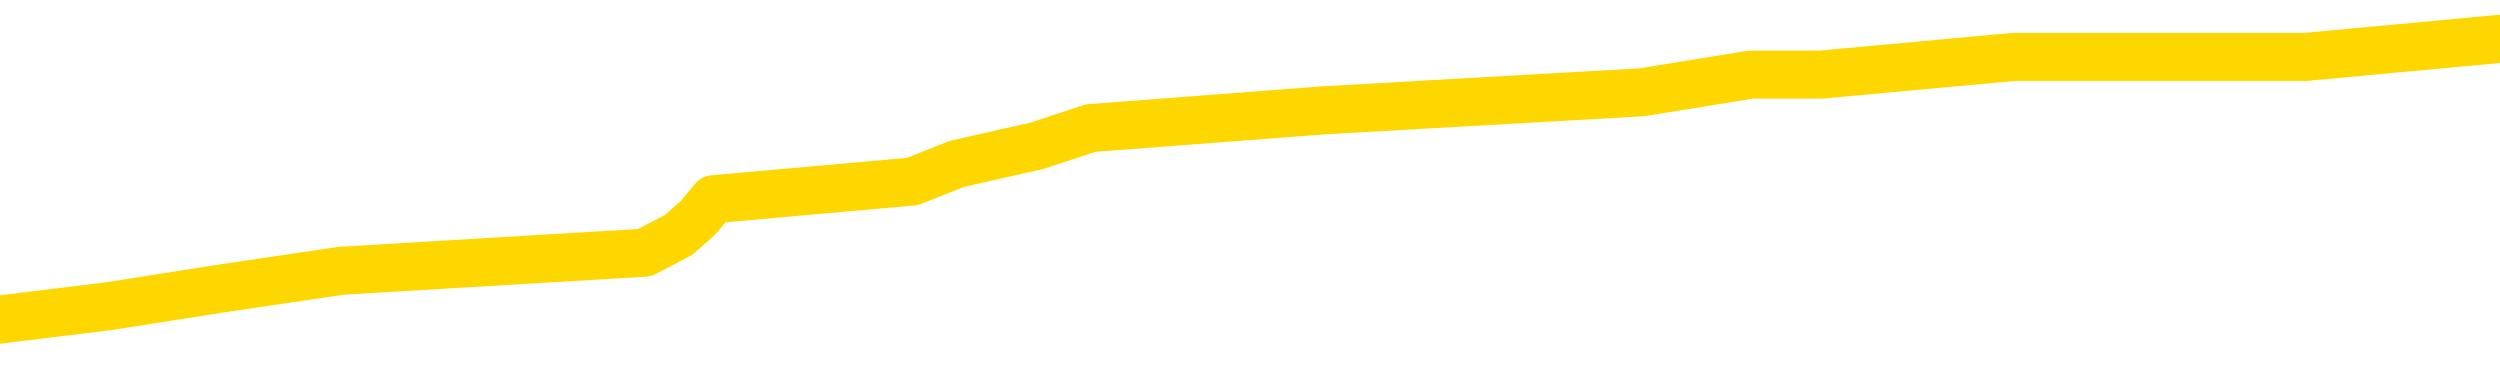 <svg xmlns="http://www.w3.org/2000/svg" version="1.1" viewBox="0 0 6500 1000">
	<path fill="none" stroke="gold" stroke-width="125" stroke-linecap="round" stroke-linejoin="round" d="M0 113534  L-855489 113534 L-855305 113487 L-854815 113395 L-854521 113348 L-854210 113256 L-853975 113209 L-853922 113117 L-853863 113024 L-853709 112978 L-853669 112885 L-853536 112839 L-853244 112792 L-852703 112792 L-852093 112746 L-852045 112746 L-851405 112700 L-851372 112700 L-850846 112700 L-850713 112654 L-850323 112561 L-849995 112468 L-849878 112376 L-849667 112283 L-848950 112283 L-848380 112237 L-848273 112237 L-848098 112190 L-847877 112098 L-847475 112051 L-847449 111959 L-846522 111866 L-846434 111773 L-846352 111681 L-846282 111588 L-845984 111542 L-845832 111449 L-843942 111496 L-843841 111496 L-843579 111496 L-843285 111542 L-843144 111449 L-842895 111449 L-842860 111403 L-842701 111357 L-842238 111264 L-841985 111218 L-841772 111125 L-841521 111079 L-841172 111032 L-840245 110940 L-840151 110847 L-839740 110801 L-838570 110708 L-837381 110662 L-837288 110569 L-837261 110477 L-836995 110384 L-836696 110291 L-836567 110199 L-836530 110106 L-835715 110106 L-835331 110152 L-834271 110199 L-834209 110199 L-833944 111125 L-833473 112005 L-833281 112885 L-833017 113765 L-832680 113719 L-832544 113672 L-832089 113626 L-831346 113580 L-831328 113534 L-831163 113441 L-831095 113441 L-830579 113395 L-829550 113395 L-829354 113348 L-828865 113302 L-828503 113256 L-828095 113256 L-827709 113302 L-826005 113302 L-825907 113302 L-825836 113302 L-825774 113302 L-825590 113256 L-825253 113256 L-824613 113209 L-824536 113163 L-824475 113163 L-824288 113117 L-824209 113117 L-824031 113070 L-824012 113024 L-823782 113024 L-823394 112978 L-822506 112978 L-822466 112931 L-822378 112885 L-822351 112792 L-821343 112746 L-821193 112654 L-821169 112607 L-821036 112561 L-820996 112515 L-819738 112468 L-819680 112468 L-819140 112422 L-819088 112422 L-819041 112422 L-818646 112376 L-818506 112329 L-818306 112283 L-818160 112283 L-817995 112283 L-817719 112329 L-817360 112329 L-816807 112283 L-816162 112237 L-815904 112144 L-815750 112098 L-815349 112051 L-815309 112005 L-815188 111959 L-815126 112005 L-815112 112005 L-815019 112005 L-814726 111959 L-814574 111773 L-814244 111681 L-814166 111588 L-814090 111542 L-813863 111403 L-813797 111310 L-813569 111218 L-813517 111125 L-813352 111079 L-812346 111032 L-812163 110986 L-811612 110940 L-811219 110847 L-810822 110801 L-809971 110708 L-809893 110662 L-809314 110616 L-808873 110616 L-808632 110569 L-808474 110569 L-808074 110477 L-808053 110477 L-807608 110430 L-807203 110384 L-807067 110291 L-806892 110199 L-806755 110106 L-806505 110013 L-805505 109967 L-805423 109921 L-805288 109874 L-805249 109828 L-804359 109782 L-804144 109735 L-803700 109689 L-803583 109643 L-803526 109597 L-802850 109597 L-802749 109550 L-802721 109550 L-801379 109504 L-800973 109458 L-800934 109411 L-800005 109365 L-799907 109319 L-799774 109272 L-799370 109226 L-799344 109180 L-799251 109133 L-799035 109087 L-798623 108994 L-797470 108902 L-797178 108809 L-797150 108716 L-796541 108670 L-796291 108578 L-796272 108531 L-795342 108485 L-795291 108392 L-795168 108346 L-795151 108253 L-794995 108207 L-794820 108114 L-794683 108068 L-794627 108022 L-794519 107975 L-794434 107929 L-794200 107883 L-794125 107836 L-793817 107790 L-793699 107744 L-793529 107698 L-793438 107651 L-793336 107651 L-793312 107605 L-793235 107605 L-793137 107512 L-792770 107466 L-792666 107420 L-792162 107373 L-791710 107327 L-791672 107281 L-791648 107234 L-791607 107188 L-791479 107142 L-791378 107095 L-790936 107049 L-790654 107003 L-790062 106956 L-789931 106910 L-789657 106817 L-789504 106771 L-789351 106725 L-789266 106632 L-789188 106586 L-789002 106540 L-788952 106540 L-788924 106493 L-788845 106447 L-788821 106401 L-788538 106308 L-787934 106215 L-786939 106169 L-786641 106123 L-785907 106076 L-785663 106030 L-785573 105984 L-784995 105937 L-784297 105891 L-783545 105845 L-783226 105798 L-782843 105706 L-782766 105660 L-782132 105613 L-781946 105567 L-781859 105567 L-781729 105567 L-781416 105521 L-781367 105474 L-781225 105428 L-781203 105382 L-780235 105335 L-779690 105289 L-779212 105289 L-779151 105289 L-778827 105289 L-778806 105243 L-778743 105243 L-778533 105196 L-778456 105150 L-778402 105104 L-778379 105057 L-778340 105011 L-778324 104965 L-777567 104918 L-777550 104872 L-776751 104826 L-776599 104779 L-775693 104733 L-775187 104687 L-774958 104594 L-774916 104594 L-774801 104548 L-774625 104502 L-773870 104548 L-773735 104502 L-773571 104455 L-773253 104409 L-773077 104316 L-772055 104224 L-772032 104131 L-771781 104085 L-771568 103992 L-770934 103946 L-770696 103853 L-770663 103761 L-770485 103668 L-770405 103575 L-770315 103529 L-770251 103436 L-769810 103344 L-769787 103297 L-769246 103251 L-768990 103205 L-768495 103158 L-767618 103112 L-767581 103066 L-767529 103019 L-767488 102973 L-767370 102927 L-767094 102880 L-766887 102788 L-766690 102695 L-766667 102603 L-766616 102510 L-766577 102464 L-766499 102417 L-765902 102325 L-765841 102278 L-765738 102232 L-765584 102186 L-764952 102139 L-764271 102093 L-763968 102000 L-763622 101954 L-763424 101908 L-763376 101815 L-763055 101769 L-762428 101723 L-762281 101676 L-762245 101630 L-762187 101584 L-762110 101491 L-761869 101491 L-761781 101445 L-761687 101398 L-761393 101352 L-761259 101306 L-761198 101259 L-761162 101167 L-760889 101167 L-759883 101120 L-759708 101074 L-759657 101074 L-759364 101028 L-759172 100935 L-758839 100889 L-758332 100842 L-757770 100750 L-757755 100657 L-757739 100611 L-757638 100518 L-757524 100426 L-757485 100333 L-757447 100287 L-757381 100287 L-757353 100240 L-757214 100287 L-756921 100287 L-756871 100287 L-756766 100287 L-756502 100240 L-756037 100194 L-755892 100194 L-755838 100101 L-755781 100055 L-755590 100009 L-755224 99962 L-755010 99962 L-754815 99962 L-754757 99962 L-754698 99870 L-754544 99823 L-754275 99777 L-753845 100009 L-753829 100009 L-753752 99962 L-753688 99916 L-753559 99592 L-753535 99546 L-753251 99499 L-753203 99453 L-753149 99407 L-752686 99360 L-752648 99360 L-752607 99314 L-752417 99268 L-751936 99221 L-751449 99175 L-751433 99129 L-751395 99082 L-751138 99036 L-751061 98943 L-750831 98897 L-750815 98805 L-750521 98712 L-750078 98666 L-749631 98619 L-749127 98573 L-748973 98527 L-748686 98480 L-748646 98388 L-748315 98341 L-748093 98295 L-747576 98202 L-747500 98156 L-747253 98063 L-747058 97971 L-746998 97924 L-746222 97878 L-746148 97878 L-745917 97832 L-745901 97832 L-745839 97786 L-745643 97739 L-745179 97739 L-745156 97693 L-745026 97693 L-743725 97693 L-743709 97693 L-743631 97647 L-743538 97647 L-743321 97647 L-743168 97600 L-742990 97647 L-742936 97693 L-742649 97739 L-742609 97739 L-742240 97739 L-741800 97739 L-741617 97739 L-741295 97693 L-741000 97693 L-740554 97600 L-740483 97554 L-740020 97461 L-739582 97415 L-739400 97369 L-737946 97276 L-737814 97230 L-737357 97137 L-737131 97091 L-736745 96998 L-736228 96905 L-735274 96813 L-734480 96720 L-733805 96674 L-733380 96581 L-733069 96535 L-732839 96396 L-732155 96257 L-732142 96118 L-731933 95933 L-731910 95886 L-731736 95794 L-730786 95748 L-730518 95655 L-729703 95609 L-729392 95516 L-729355 95470 L-729297 95377 L-728681 95331 L-728043 95238 L-726417 95192 L-725743 95145 L-725101 95145 L-725023 95145 L-724967 95145 L-724931 95145 L-724903 95099 L-724791 95006 L-724773 94960 L-724750 94914 L-724597 94867 L-724543 94775 L-724465 94729 L-724346 94682 L-724248 94636 L-724131 94590 L-723861 94497 L-723592 94451 L-723574 94358 L-723374 94312 L-723228 94219 L-723001 94173 L-722867 94126 L-722558 94080 L-722498 94034 L-722145 93941 L-721796 93895 L-721695 93849 L-721631 93756 L-721571 93710 L-721187 93617 L-720806 93571 L-720702 93524 L-720441 93478 L-720170 93385 L-720011 93339 L-719978 93293 L-719917 93246 L-719775 93200 L-719591 93154 L-719547 93107 L-719259 93107 L-719243 93061 L-719009 93061 L-718949 93015 L-718910 93015 L-718330 92968 L-718197 92922 L-718173 92737 L-718155 92413 L-718138 92042 L-718121 91672 L-718097 91301 L-718081 91023 L-718060 90699 L-718043 90375 L-718020 90189 L-718003 90004 L-717982 89865 L-717965 89773 L-717916 89634 L-717844 89495 L-717809 89263 L-717785 89078 L-717749 88893 L-717708 88707 L-717671 88615 L-717655 88429 L-717631 88290 L-717594 88198 L-717577 88059 L-717554 87966 L-717536 87874 L-717518 87781 L-717502 87688 L-717473 87549 L-717447 87410 L-717401 87364 L-717385 87271 L-717343 87225 L-717295 87132 L-717224 87040 L-717209 86947 L-717193 86855 L-717131 86808 L-717091 86762 L-717052 86716 L-716886 86669 L-716821 86623 L-716805 86577 L-716761 86484 L-716702 86438 L-716490 86391 L-716456 86345 L-716414 86299 L-716336 86252 L-715799 86206 L-715720 86160 L-715616 86067 L-715528 86021 L-715351 85974 L-715001 85928 L-714845 85882 L-714407 85836 L-714250 85789 L-714120 85743 L-713417 85650 L-713215 85604 L-712255 85511 L-711773 85465 L-711673 85465 L-711581 85419 L-711336 85372 L-711263 85326 L-710820 85233 L-710724 85187 L-710709 85141 L-710693 85094 L-710668 85048 L-710202 85002 L-709985 84955 L-709846 84909 L-709552 84863 L-709463 84817 L-709422 84770 L-709392 84724 L-709220 84678 L-709161 84631 L-709084 84585 L-709004 84539 L-708934 84539 L-708625 84492 L-708540 84446 L-708326 84400 L-708291 84353 L-707607 84307 L-707509 84261 L-707303 84214 L-707257 84168 L-706979 84122 L-706916 84075 L-706899 83983 L-706821 83937 L-706513 83844 L-706489 83798 L-706435 83705 L-706412 83659 L-706290 83612 L-706154 83520 L-705910 83473 L-705784 83473 L-705137 83427 L-705121 83427 L-705097 83427 L-704916 83334 L-704840 83288 L-704748 83242 L-704321 83195 L-703905 83149 L-703512 83056 L-703433 83010 L-703414 82964 L-703051 82918 L-702814 82871 L-702586 82825 L-702273 82779 L-702195 82732 L-702114 82640 L-701936 82547 L-701921 82501 L-701655 82408 L-701575 82362 L-701345 82315 L-701119 82269 L-700803 82269 L-700628 82223 L-700267 82223 L-699875 82176 L-699806 82084 L-699742 82037 L-699602 81945 L-699550 81899 L-699448 81806 L-698947 81760 L-698749 81713 L-698503 81667 L-698317 81621 L-698018 81574 L-697941 81528 L-697775 81435 L-696891 81389 L-696862 81296 L-696739 81204 L-696161 81157 L-696083 81111 L-695369 81111 L-695058 81111 L-694844 81111 L-694828 81111 L-694441 81111 L-693916 81018 L-693470 80972 L-693140 80926 L-692988 80880 L-692662 80880 L-692483 80833 L-692402 80833 L-692195 80741 L-692020 80694 L-691091 80648 L-690202 80602 L-690163 80555 L-689935 80555 L-689556 80509 L-688768 80463 L-688534 80416 L-688458 80370 L-688100 80324 L-687529 80231 L-687262 80185 L-686875 80138 L-686771 80138 L-686601 80138 L-685983 80138 L-685772 80138 L-685464 80138 L-685411 80092 L-685283 80046 L-685230 80000 L-685111 79953 L-684775 79861 L-683815 79814 L-683684 79722 L-683482 79675 L-682851 79629 L-682540 79583 L-682126 79536 L-682098 79490 L-681953 79444 L-681533 79397 L-680200 79397 L-680153 79351 L-680025 79258 L-680008 79212 L-679430 79119 L-679225 79073 L-679195 79027 L-679154 78981 L-679097 78934 L-679059 78888 L-678981 78842 L-678838 78795 L-678384 78749 L-678265 78703 L-677980 78656 L-677607 78610 L-677511 78564 L-677184 78517 L-676830 78471 L-676660 78425 L-676613 78378 L-676504 78332 L-676415 78286 L-676387 78239 L-676310 78147 L-676007 78100 L-675973 78008 L-675902 77962 L-675534 77915 L-675198 77869 L-675117 77869 L-674898 77823 L-674726 77776 L-674698 77730 L-674201 77684 L-673652 77591 L-672771 77545 L-672673 77452 L-672596 77406 L-672322 77359 L-672074 77267 L-672000 77220 L-671939 77128 L-671820 77081 L-671778 77035 L-671668 76989 L-671591 76896 L-670890 76850 L-670645 76804 L-670605 76757 L-670449 76711 L-669849 76711 L-669622 76711 L-669530 76711 L-669055 76711 L-668458 76618 L-667938 76572 L-667917 76526 L-667772 76479 L-667452 76479 L-666910 76479 L-666678 76479 L-666507 76479 L-666021 76433 L-665793 76387 L-665708 76340 L-665362 76294 L-665036 76294 L-664513 76248 L-664186 76201 L-663585 76155 L-663388 76062 L-663336 76016 L-663295 75970 L-663014 75924 L-662329 75831 L-662019 75785 L-661994 75692 L-661803 75646 L-661580 75599 L-661494 75553 L-660831 75460 L-660806 75414 L-660585 75321 L-660255 75275 L-659903 75182 L-659698 75136 L-659465 75044 L-659207 74997 L-659018 74905 L-658971 74858 L-658744 74812 L-658709 74766 L-658553 74719 L-658338 74673 L-658165 74627 L-658074 74580 L-657796 74534 L-657553 74488 L-657237 74441 L-656811 74441 L-656774 74441 L-656290 74441 L-656057 74441 L-655845 74395 L-655619 74349 L-655069 74349 L-654822 74302 L-653988 74302 L-653932 74256 L-653911 74210 L-653753 74163 L-653291 74117 L-653250 74071 L-652910 73978 L-652777 73932 L-652554 73886 L-651982 73839 L-651510 73793 L-651316 73747 L-651123 73700 L-650933 73654 L-650832 73608 L-650463 73561 L-650417 73515 L-650336 73469 L-649042 73422 L-648994 73376 L-648726 73376 L-648580 73376 L-648029 73376 L-647913 73330 L-647831 73283 L-647472 73237 L-647248 73191 L-646967 73144 L-646638 73052 L-646130 73006 L-646017 72959 L-645938 72913 L-645774 72867 L-645480 72867 L-645011 72867 L-644814 72913 L-644764 72913 L-644114 72867 L-643992 72820 L-643538 72820 L-643502 72774 L-643034 72728 L-642923 72681 L-642907 72635 L-642691 72635 L-642510 72589 L-641979 72589 L-640949 72589 L-640749 72542 L-640291 72496 L-639343 72403 L-639244 72357 L-638890 72264 L-638830 72218 L-638815 72172 L-638780 72125 L-638410 72079 L-638290 72033 L-638048 71987 L-637885 71940 L-637697 71894 L-637576 71848 L-636506 71755 L-635648 71709 L-635435 71616 L-635338 71570 L-635164 71477 L-634831 71431 L-634759 71384 L-634701 71338 L-634526 71338 L-634137 71292 L-633902 71245 L-633791 71199 L-633674 71153 L-632693 71106 L-632667 71060 L-632073 70968 L-632040 70968 L-631892 70921 L-631607 70875 L-630696 70875 L-629749 70875 L-629596 70829 L-629494 70829 L-629362 70782 L-629219 70736 L-629193 70690 L-629079 70643 L-628860 70597 L-628179 70551 L-628050 70504 L-627746 70458 L-627506 70365 L-627174 70319 L-626535 70273 L-626193 70180 L-626131 70134 L-625975 70134 L-625054 70134 L-624583 70134 L-624540 70134 L-624527 70088 L-624485 70041 L-624463 69995 L-624437 69949 L-624293 69902 L-623870 69856 L-623535 69856 L-623344 69810 L-622915 69810 L-622727 69763 L-622338 69671 L-621804 69624 L-621431 69578 L-621410 69578 L-621160 69532 L-621042 69485 L-620966 69439 L-620830 69393 L-620791 69346 L-620711 69300 L-620316 69254 L-619820 69207 L-619708 69115 L-619535 69069 L-619227 69022 L-618780 68976 L-618457 68930 L-618314 68837 L-617887 68744 L-617734 68652 L-617679 68559 L-616865 68513 L-616845 68466 L-616473 68420 L-616416 68420 L-615287 68374 L-615220 68374 L-614661 68327 L-614467 68281 L-614330 68235 L-614097 68188 L-613750 68142 L-613715 68050 L-613680 68003 L-613612 67911 L-613263 67864 L-613091 67818 L-612606 67772 L-612589 67725 L-612264 67679 L-612107 67633 L-610966 67540 L-610941 67494 L-610749 67401 L-610556 67355 L-610306 67308 L-610288 67262 L-609268 67216 L-608971 67169 L-608895 67123 L-608759 67031 L-608583 66984 L-608006 66892 L-607791 66845 L-607727 66799 L-607596 66753 L-607560 66660 L-607036 66614 L-606898 84863 L-606884 84863 L-606861 84863 L-606841 84863 L-606614 66567 L-605838 66567 L-605796 66567 L-605429 66567 L-605350 66521 L-605298 66475 L-604625 66428 L-603883 66382 L-603458 66382 L-603010 66336 L-601949 66289 L-601637 66197 L-601227 66197 L-601155 66150 L-600630 66150 L-600536 66150 L-600518 66150 L-600073 66104 L-599888 66012 L-599108 65919 L-598435 65873 L-598023 65734 L-597791 65641 L-597651 65595 L-597569 65502 L-597549 65456 L-597473 65456 L-597344 65409 L-597028 65456 L-596803 65456 L-596478 65409 L-596416 65409 L-596046 65409 L-596013 65409 L-595804 65409 L-595137 65409 L-595059 65409 L-594902 65317 L-594791 65317 L-594464 65270 L-594310 65224 L-593969 65224 L-593912 65132 L-593573 65039 L-593370 64993 L-593317 64900 L-591940 64854 L-591811 64807 L-591377 64761 L-591057 64715 L-590229 64622 L-590106 64576 L-589375 64483 L-589219 64390 L-589178 64344 L-589125 64298 L-589101 64251 L-588987 64205 L-588691 64159 L-588401 64113 L-588347 64066 L-588226 64020 L-588196 63974 L-588096 63927 L-587652 63927 L-587501 63881 L-586665 63881 L-586123 63835 L-585789 63835 L-585773 63788 L-585697 63742 L-585581 63696 L-585387 63649 L-585122 63603 L-584288 63557 L-584191 63510 L-583670 63464 L-583628 63418 L-583529 63371 L-582701 63371 L-582566 63325 L-582227 63325 L-581673 63279 L-581293 63232 L-581130 63186 L-580820 63140 L-580008 63094 L-579702 63047 L-579433 63047 L-579111 63047 L-578791 63094 L-578515 63094 L-577687 63001 L-577591 62955 L-577499 62816 L-577394 62677 L-577008 62538 L-576528 62445 L-576511 62399 L-576393 62352 L-576025 62260 L-575930 62213 L-575096 62121 L-575019 62075 L-574719 62028 L-574629 61982 L-574221 61889 L-574111 61797 L-573412 61750 L-572939 61704 L-572879 61658 L-572660 61565 L-572386 61519 L-572273 61472 L-571246 61426 L-570859 61380 L-570839 61333 L-570506 61287 L-570262 61241 L-569828 61194 L-569718 61148 L-569601 61102 L-569149 61009 L-568559 60963 L-568222 60917 L-566329 60870 L-566215 60778 L-566004 60731 L-564685 60685 L-564579 50264 L-564513 39981 L-564477 30486 L-564415 30486 L-563915 40815 L-563240 51005 L-563218 60407 L-562948 60314 L-561980 60314 L-561291 60268 L-561129 60222 L-560588 60176 L-560498 60129 L-559479 60083 L-558531 59990 L-558165 60037 L-558063 60083 L-557474 60083 L-557415 60083 L-557315 60037 L-556874 59944 L-556767 59898 L-556325 59851 L-555325 59712 L-555069 59573 L-554966 59434 L-554836 59342 L-554469 59249 L-553888 59157 L-553857 59110 L-553542 59064 L-551559 59018 L-551443 58971 L-551376 58971 L-551017 58925 L-549398 58879 L-549221 58879 L-549076 58879 L-548254 58925 L-548201 58971 L-548147 58971 L-547712 58971 L-546732 59018 L-546658 59018 L-545573 58971 L-545360 58971 L-544644 58879 L-544256 58832 L-544037 58740 L-543718 58647 L-543224 58554 L-543096 58508 L-542867 58415 L-542635 58323 L-542576 58276 L-542286 58230 L-542014 58138 L-540984 58091 L-539319 58045 L-538900 57999 L-538763 57952 L-538606 57952 L-538301 57906 L-538073 57813 L-537915 57767 L-537755 57674 L-537586 57582 L-537539 57535 L-537486 57489 L-537464 57489 L-537078 57443 L-536828 57443 L-536558 57443 L-536397 57443 L-536307 57443 L-534648 57443 L-534483 57489 L-534103 57443 L-533643 57443 L-533034 57350 L-531941 57304 L-531509 57257 L-531478 57211 L-531416 57165 L-531398 57119 L-529694 57072 L-529652 57026 L-529186 56980 L-528999 56933 L-528967 56841 L-528372 56794 L-528322 56748 L-527999 56702 L-527949 56655 L-527738 56609 L-527720 56563 L-527454 56470 L-527401 56424 L-526932 56377 L-526422 56285 L-526343 56285 L-526049 56238 L-526032 56192 L-525994 56146 L-525923 56100 L-525766 56053 L-524819 56053 L-524763 56053 L-524242 56053 L-524050 56007 L-523949 56007 L-523723 55961 L-523213 55961 L-522825 57211 L-522756 57211 L-522407 57165 L-522050 57119 L-520921 55775 L-520870 55683 L-520644 55636 L-520610 55590 L-520485 55497 L-520386 55497 L-520122 55497 L-519381 55544 L-518803 55544 L-518509 55544 L-517803 55544 L-517625 55497 L-517602 55497 L-516966 55451 L-516654 55405 L-516258 55405 L-516228 55358 L-516207 55312 L-516054 55266 L-515368 55266 L-515352 55266 L-515012 55266 L-514739 55220 L-514702 55173 L-514646 55081 L-514624 55034 L-514552 54988 L-514220 54942 L-514114 54895 L-514085 54803 L-513887 54756 L-513734 54710 L-512866 54664 L-512304 54571 L-512288 54571 L-512186 54525 L-512084 54571 L-511938 54571 L-511859 54571 L-511822 54525 L-511766 54478 L-511693 54432 L-511548 54386 L-511066 54386 L-510662 54339 L-509795 54386 L-509775 54386 L-509518 54386 L-509441 54386 L-509412 54339 L-509402 54247 L-509384 54201 L-509091 54154 L-509052 54108 L-508980 54062 L-508906 54015 L-508701 53969 L-508542 53830 L-508240 53691 L-508163 53506 L-508146 53367 L-507929 53274 L-507698 53274 L-507588 53320 L-507218 53367 L-507060 53367 L-506829 53367 L-506660 53367 L-506515 53320 L-506383 53274 L-505107 53182 L-504704 53089 L-504643 53043 L-504526 52950 L-504101 52904 L-504086 52811 L-504024 52765 L-503750 52672 L-503638 52626 L-503356 52533 L-503078 52487 L-502653 52394 L-502631 52348 L-502553 52301 L-502427 52255 L-501841 52209 L-501449 52163 L-501114 52116 L-500525 52070 L-500423 52070 L-500252 52024 L-500116 52024 L-499288 51977 L-498103 51931 L-498067 51885 L-498011 51885 L-497791 51838 L-497586 51838 L-497431 51838 L-497174 51792 L-497098 51746 L-496555 51699 L-496519 51653 L-496270 51607 L-495883 51560 L-495057 51514 L-494699 51468 L-494388 51468 L-494130 51421 L-493907 51375 L-493500 51329 L-493384 51283 L-493200 51236 L-493147 51236 L-492959 51190 L-492788 51144 L-492759 51097 L-492479 51051 L-492168 51005 L-492030 50958 L-491721 50912 L-491527 50912 L-491511 50866 L-490792 50866 L-490658 50773 L-490361 50727 L-490270 50680 L-489670 50680 L-489631 50634 L-489553 50588 L-488932 50541 L-488781 50449 L-488740 50402 L-488430 50356 L-488238 50310 L-488045 50217 L-487989 50125 L-487681 50078 L-487628 50032 L-487574 50078 L-487548 50078 L-487423 50078 L-486613 50032 L-486536 49986 L-485996 49939 L-485727 49893 L-485067 49847 L-484160 49800 L-483918 49754 L-483386 49708 L-483169 49661 L-482061 49708 L-482011 49708 L-481236 49708 L-480688 49661 L-480577 49615 L-480424 49522 L-480369 49476 L-480203 49430 L-479826 49383 L-479379 49337 L-479324 49291 L-479169 49245 L-478489 49198 L-478269 49152 L-477751 49106 L-476903 49013 L-476886 48967 L-475096 48920 L-474541 48874 L-474424 48828 L-473418 48781 L-473382 48735 L-473149 48735 L-473056 48735 L-473016 48735 L-472684 48689 L-472332 48642 L-472067 48550 L-471781 48503 L-471470 48411 L-471216 48318 L-471122 48272 L-470632 48226 L-470425 48179 L-469859 48133 L-469745 48179 L-469393 48133 L-469342 48133 L-469302 48133 L-468698 48040 L-467965 47948 L-467383 47855 L-467148 47762 L-466608 47623 L-466455 47531 L-465953 47484 L-465744 47392 L-465721 47392 L-465662 47345 L-464699 47345 L-464522 47299 L-464080 47253 L-464055 47160 L-463900 47114 L-463819 47114 L-463668 47160 L-463022 47160 L-462972 47114 L-461852 47068 L-460868 47021 L-460806 46975 L-460086 46929 L-459221 46882 L-458842 46836 L-458623 46836 L-457864 46790 L-457812 46743 L-457502 46651 L-456651 46651 L-456458 46604 L-456281 46558 L-456057 46558 L-455930 46512 L-455738 46512 L-455506 46465 L-455336 46512 L-455050 46465 L-454770 46465 L-454687 46419 L-454516 46373 L-454500 46280 L-454346 46234 L-454307 46188 L-453531 46141 L-453455 46141 L-453223 46049 L-452796 46002 L-452450 45956 L-451867 45910 L-451598 45910 L-451339 45910 L-451210 45817 L-451194 45771 L-451080 45724 L-451056 45678 L-450822 45632 L-450786 45585 L-449470 45585 L-449414 45539 L-448735 45446 L-448163 45446 L-448037 45446 L-447884 45446 L-447807 45446 L-447495 45354 L-447222 45308 L-447133 45215 L-447031 45215 L-446103 45169 L-446027 45169 L-445663 45169 L-445639 45122 L-445602 45076 L-444827 44983 L-444735 44937 L-444595 44891 L-444193 44844 L-443931 44844 L-443688 44891 L-443474 44844 L-443393 44844 L-443317 44844 L-443241 44844 L-443054 44891 L-442987 44891 L-442738 44891 L-442683 44844 L-442545 44798 L-442465 44705 L-442352 44659 L-442129 44613 L-441965 44566 L-441924 44520 L-441754 44474 L-441383 44427 L-441369 44381 L-441253 44335 L-440531 44289 L-440495 44242 L-440362 44242 L-440015 44196 L-439603 44196 L-439567 44196 L-439489 44150 L-439450 44103 L-439086 44057 L-438882 44011 L-438867 43964 L-438521 43918 L-438173 43918 L-437847 43918 L-437745 43872 L-437593 43872 L-437398 43825 L-437167 43825 L-437074 43825 L-436918 43825 L-436841 43825 L-436801 43779 L-436687 43733 L-436664 43686 L-436413 43686 L-436274 43594 L-435696 43455 L-434868 43362 L-434380 43270 L-434259 43223 L-434220 43177 L-434208 43131 L-434056 43038 L-433955 42945 L-433722 42899 L-433331 42806 L-433027 42760 L-433011 42714 L-432841 42667 L-432602 42575 L-432006 42575 L-431402 42528 L-431362 42528 L-431322 42528 L-431169 42482 L-431116 42436 L-431053 42389 L-430985 42343 L-430930 42251 L-430905 42204 L-430858 42158 L-430764 42065 L-430627 42019 L-430473 41973 L-430341 41926 L-430300 41926 L-430265 41880 L-430203 41834 L-429930 41741 L-429615 41695 L-429574 41602 L-429489 41556 L-429312 41509 L-429074 41463 L-428717 41417 L-428687 41371 L-428118 41324 L-427995 41278 L-427759 41232 L-427736 41232 L-427455 41185 L-427169 41185 L-426914 41185 L-426342 41139 L-426045 41093 L-425969 41046 L-425270 41000 L-425192 40954 L-425157 40907 L-425131 40861 L-425079 40768 L-424886 40722 L-424745 40629 L-424710 40583 L-424669 40537 L-424074 40490 L-423841 40444 L-423558 40768 L-423503 41046 L-423430 41371 L-423352 41648 L-423115 41556 L-422871 41509 L-422736 41463 L-422629 41417 L-422550 41371 L-422163 41278 L-422036 41232 L-421883 41185 L-421845 41139 L-421700 41093 L-421478 41046 L-421304 41000 L-421235 40954 L-420414 40861 L-420397 40861 L-420103 40815 L-419315 40768 L-419005 40768 L-418859 40722 L-418631 40676 L-418430 40583 L-417493 40537 L-417456 40490 L-417434 40444 L-417393 40352 L-417124 40305 L-416528 40259 L-416464 40213 L-416429 40166 L-416412 40120 L-415717 40120 L-415515 40120 L-415483 40120 L-415150 40120 L-415042 40074 L-414418 39981 L-413913 39935 L-413876 39842 L-413434 39842 L-413338 39796 L-413179 39796 L-412866 39796 L-412854 39796 L-412413 39842 L-411931 39888 L-411802 39888 L-411482 39888 L-411414 39842 L-411110 39842 L-410934 39796 L-410740 39749 L-410497 39657 L-410300 39564 L-410274 39471 L-409696 39425 L-409626 39379 L-409217 39333 L-409162 39286 L-409116 39240 L-408752 39194 L-408606 39147 L-408400 39101 L-408304 39101 L-408149 39055 L-408088 39008 L-407940 38916 L-407839 38869 L-407282 38869 L-407260 38962 L-407088 39008 L-406546 39055 L-406485 39055 L-406431 38962 L-406403 38869 L-406331 38823 L-406315 38730 L-406252 38684 L-406215 38591 L-406061 38545 L-405735 38499 L-405169 38452 L-405154 38406 L-405092 38314 L-404991 38221 L-404944 38221 L-404702 38175 L-404280 38175 L-404125 38175 L-402383 38082 L-401842 38036 L-400898 37989 L-400489 37943 L-399948 37850 L-399751 37804 L-399583 37758 L-399287 37711 L-399172 37665 L-399157 37665 L-399002 37619 L-398862 37572 L-398786 37480 L-398654 37480 L-398306 37480 L-397935 37526 L-397338 37526 L-397162 37526 L-397006 37480 L-396737 37433 L-396585 37433 L-396294 37572 L-396270 37665 L-396187 37758 L-395960 37850 L-395260 37804 L-395133 37758 L-394702 37711 L-394608 37665 L-393403 37665 L-393354 37619 L-393061 37619 L-392657 37572 L-392381 37480 L-392362 37433 L-392245 37387 L-392168 37341 L-391987 37295 L-391507 37248 L-391056 37156 L-390645 37109 L-390615 37063 L-390196 37017 L-390082 37017 L-389964 37017 L-389949 37017 L-389755 36970 L-389733 36878 L-389501 36831 L-389058 36785 L-388738 36692 L-388274 36692 L-388108 36646 L-387953 36600 L-387797 36600 L-387344 36600 L-387025 36600 L-386970 36646 L-386599 36646 L-386561 36692 L-386235 36692 L-386118 36646 L-386019 36600 L-385693 36507 L-385306 36461 L-385045 36415 L-384687 36322 L-384431 36276 L-382260 36229 L-382211 36183 L-382189 36137 L-381777 36137 L-381715 36137 L-381645 36183 L-381415 36183 L-381104 36137 L-380800 36044 L-380756 35998 L-380448 35951 L-380315 35905 L-380099 35859 L-379387 35812 L-379231 35812 L-379093 35766 L-378944 35766 L-378923 35766 L-378729 35720 L-378704 35673 L-378612 35627 L-378591 35581 L-378574 35534 L-378474 35488 L-377545 35442 L-377087 35442 L-375995 35349 L-375573 35349 L-375169 35303 L-375130 35257 L-374877 35210 L-374102 35118 L-374086 35071 L-374062 35025 L-373869 34979 L-373132 34932 L-372863 34886 L-372823 34840 L-372424 34747 L-372399 34701 L-371610 34654 L-370930 34608 L-369558 34562 L-369288 34515 L-369240 34469 L-368702 34377 L-368669 34330 L-368567 34238 L-368244 34191 L-368164 34145 L-367895 34145 L-366983 34099 L-366844 34099 L-366595 34006 L-366050 34006 L-365628 33960 L-365435 33913 L-365419 33913 L-365281 33821 L-365187 33774 L-365060 33728 L-364800 33682 L-364775 33589 L-364684 33543 L-364374 33496 L-364314 33450 L-364197 33450 L-363847 33450 L-363036 33450 L-362805 33358 L-361976 33358 L-361744 33265 L-361527 33219 L-361009 33219 L-360371 33172 L-359955 33126 L-359632 33080 L-359151 33033 L-358726 33033 L-358665 32987 L-358316 32987 L-358276 32941 L-358262 32894 L-358162 32802 L-358117 32802 L-357632 32755 L-356830 32755 L-356496 32755 L-355414 32709 L-354934 32663 L-354911 32616 L-354771 32570 L-354216 32524 L-353519 32477 L-353210 32431 L-352988 32385 L-352883 32339 L-352781 32246 L-352110 32200 L-352016 32153 L-351994 32153 L-351916 32107 L-351738 32107 L-351566 32107 L-351386 32061 L-351372 32014 L-351296 31968 L-351132 31922 L-350617 31875 L-350601 31829 L-350461 31829 L-350098 31783 L-350074 31783 L-349943 31736 L-349919 31690 L-349556 31644 L-349031 31551 L-348937 31505 L-348721 31412 L-348628 31366 L-348603 31320 L-348139 31273 L-348062 31273 L-347660 31227 L-347210 31227 L-345958 31181 L-345919 31134 L-345488 31088 L-345455 31042 L-344736 30995 L-344560 30949 L-344424 30903 L-344117 30856 L-344062 30810 L-344038 30717 L-344021 30625 L-343846 30578 L-343657 30532 L-343149 30532 L-342776 30162 L-342437 29745 L-342399 29374 L-341680 29050 L-341586 29004 L-341547 28957 L-341006 28957 L-340983 28911 L-340580 28865 L-340154 28818 L-339884 28818 L-339704 28772 L-339458 28679 L-339435 28633 L-339378 28540 L-338761 28494 L-338259 28448 L-337872 28448 L-337253 28494 L-337037 28494 L-336881 28540 L-335589 28448 L-335490 28402 L-335047 28309 L-334716 28263 L-334416 28170 L-334173 28124 L-333438 28031 L-332859 27985 L-332030 27938 L-331929 27892 L-331372 27846 L-331234 27799 L-329592 27753 L-329531 27753 L-329437 27753 L-328470 27753 L-328293 27707 L-328006 27707 L-327788 27707 L-327710 27660 L-327438 27660 L-327323 27614 L-327170 27568 L-326860 27522 L-326781 27475 L-326690 27475 L-326613 27429 L-326497 27429 L-326318 27383 L-326226 27336 L-326187 27290 L-325684 27290 L-325466 27244 L-325336 27244 L-325181 27197 L-325127 27151 L-325002 27151 L-324617 27105 L-324109 27058 L-324036 27012 L-323556 26966 L-323479 26919 L-323379 26919 L-323146 26873 L-322681 26873 L-322451 26873 L-322434 26873 L-322202 26873 L-322047 26873 L-321986 26873 L-321793 26827 L-321522 26734 L-320771 26688 L-319817 26688 L-319781 26641 L-319556 26641 L-319117 26641 L-318836 26549 L-318488 26503 L-317418 26456 L-316491 26456 L-316360 26456 L-316313 26456 L-316244 26410 L-316089 26410 L-316012 26317 L-315838 26225 L-315403 26132 L-315199 26086 L-315139 25993 L-314556 25947 L-314402 25854 L-314287 25808 L-314246 25761 L-314077 25715 L-313940 25669 L-313729 25576 L-313651 25530 L-313628 25484 L-313419 25391 L-313009 25345 L-312985 25298 L-312762 25252 L-312616 25206 L-312582 25159 L-312568 25113 L-312546 25067 L-312312 25020 L-312127 24974 L-311910 24928 L-311884 24881 L-311195 24835 L-311092 24789 L-311056 24742 L-311035 24696 L-310841 24650 L-310788 24603 L-310671 24511 L-310590 24511 L-310479 24465 L-310164 24418 L-309705 24372 L-309450 24326 L-309216 24233 L-309086 24187 L-308733 24140 L-308674 24094 L-308521 24048 L-307949 23955 L-307863 23909 L-307709 23816 L-307413 23723 L-307043 23631 L-306740 23538 L-306664 23492 L-306259 23446 L-306091 23446 L-305947 23446 L-305407 23446 L-305346 23446 L-305330 23353 L-305164 23307 L-304958 23260 L-304884 23260 L-304791 23214 L-304381 23168 L-304366 23121 L-304342 23121 L-304149 23075 L-304072 23492 L-303901 23909 L-303839 24279 L-303824 24696 L-303309 24650 L-303088 24603 L-302469 24511 L-302215 24465 L-302021 24418 L-301982 24372 L-301909 24372 L-301844 24372 L-301193 24372 L-301154 24418 L-300980 24418 L-300914 24418 L-300240 24418 L-299851 24326 L-299589 24279 L-299352 24233 L-299274 24140 L-299258 24048 L-299056 24001 L-298686 23909 L-298460 23862 L-297825 23816 L-297804 23816 L-297417 23770 L-297324 23770 L-297266 23723 L-296990 23677 L-296680 23677 L-296603 23631 L-295752 23677 L-295409 23909 L-294972 24187 L-294538 24418 L-294043 24650 L-293894 24603 L-293625 24650 L-292387 24696 L-292331 24789 L-290567 24835 L-290376 24789 L-289366 24742 L-289215 24696 L-288840 24789 L-288519 24881 L-287913 24974 L-287844 25067 L-287667 25020 L-286838 24974 L-286699 24928 L-286313 24881 L-286128 24835 L-286085 24789 L-285965 24742 L-285755 24696 L-285307 24603 L-284959 24557 L-284827 24511 L-284418 24465 L-284068 24465 L-283783 24418 L-283589 24372 L-283434 24372 L-283271 24326 L-283202 24279 L-283102 24279 L-282869 24233 L-282753 24233 L-282699 24187 L-282157 24187 L-281693 24140 L-280511 24140 L-280378 24140 L-280353 24140 L-280300 24140 L-279633 24140 L-278598 24048 L-278404 24001 L-278225 23955 L-278073 23955 L-278032 23909 L-278017 23909 L-277956 23862 L-277631 23816 L-276470 23770 L-276277 23723 L-276099 23677 L-274985 23631 L-274126 23584 L-274019 23584 L-273546 23538 L-273353 23538 L-271031 23492 L-270954 23446 L-270833 23353 L-270798 23307 L-270761 23214 L-270666 23075 L-270451 22982 L-269869 22890 L-269483 22843 L-268710 22797 L-268632 22751 L-267935 22751 L-267394 22751 L-267353 22704 L-267223 22704 L-266758 22658 L-266720 22612 L-266585 22566 L-266217 22519 L-266187 22473 L-266037 22473 L-265637 22427 L-263813 22473 L-263006 22427 L-262287 22427 L-262270 22427 L-261957 22334 L-261395 22288 L-260894 22241 L-260375 22195 L-260353 22149 L-258609 22102 L-258440 22056 L-258245 22010 L-257351 21963 L-256832 21871 L-256622 21824 L-256364 21778 L-255655 21732 L-254704 21685 L-254046 21639 L-254007 21547 L-253720 21500 L-253638 21454 L-253542 21454 L-253410 21408 L-253333 21408 L-252598 21408 L-252261 21361 L-252211 21408 L-251956 21408 L-251670 21361 L-251244 21361 L-250663 21315 L-250405 21315 L-250253 21269 L-250006 21269 L-249967 21269 L-249170 21222 L-249132 21176 L-248955 21176 L-248546 21083 L-248318 21083 L-248241 21083 L-248110 21083 L-247994 21037 L-247646 20991 L-247582 20944 L-247430 20898 L-246689 20852 L-246578 20805 L-246408 20759 L-246369 20713 L-246074 20713 L-245672 20713 L-245496 20713 L-245402 20713 L-245092 20666 L-244291 20620 L-243832 20528 L-243312 20481 L-242824 20435 L-242128 20389 L-241082 20342 L-240813 20342 L-240759 20296 L-240598 20296 L-240347 20296 L-240101 20250 L-240022 20203 L-239808 20111 L-239496 20064 L-239032 19972 L-239018 19925 L-238721 19925 L-238708 19879 L-237717 19833 L-237045 19786 L-236710 19694 L-236093 19694 L-235956 19647 L-235318 19601 L-235187 19555 L-234236 19462 L-234137 19370 L-233577 19323 L-233169 19323 L-232740 19323 L-232649 19277 L-231815 19277 L-231451 19277 L-231412 19323 L-231280 19370 L-231103 19370 L-230886 19370 L-230832 19323 L-230675 19231 L-230422 19184 L-229322 19138 L-229245 19092 L-229025 19045 L-228894 18953 L-228858 18906 L-228665 18860 L-228565 18814 L-228082 18767 L-227797 18721 L-227637 18675 L-227542 18582 L-227271 18536 L-227001 18490 L-226985 18304 L-226846 18165 L-226708 18026 L-226381 17841 L-226073 17748 L-226032 17702 L-225956 17610 L-225840 17563 L-224990 17471 L-224663 17424 L-224332 17378 L-224199 17378 L-223983 17378 L-223967 17378 L-223287 17378 L-223193 17285 L-223170 17239 L-223154 17146 L-223116 17100 L-222704 17007 L-222435 16961 L-222395 16915 L-222026 16915 L-221816 16868 L-220734 16868 L-220717 16822 L-220689 16776 L-220668 16776 L-220291 16683 L-220036 16637 L-219788 16544 L-219649 16452 L-219517 16405 L-219185 16359 L-219092 16313 L-219031 16266 L-218473 16220 L-218412 16174 L-218256 16127 L-218062 16081 L-217870 16035 L-217854 15988 L-217815 15942 L-217777 15896 L-217506 15849 L-217383 15803 L-217350 15757 L-217251 15757 L-217095 15757 L-216954 15757 L-216670 15710 L-216345 15710 L-215649 15664 L-215626 15664 L-215116 15664 L-214271 15664 L-213907 15618 L-213753 15572 L-213149 15572 L-212979 15572 L-212918 15572 L-212863 15525 L-211807 15479 L-211789 15479 L-210883 15479 L-210862 15479 L-210695 15433 L-210452 15433 L-210402 15386 L-210348 15294 L-210210 15247 L-210171 15201 L-209242 15155 L-209187 15155 L-209065 15155 L-208994 15155 L-208878 15155 L-208699 15201 L-207717 15155 L-207578 15155 L-207460 15062 L-207165 14969 L-206918 14923 L-206881 14877 L-206827 14923 L-206805 14923 L-206672 14923 L-206593 14923 L-206455 14877 L-205832 14877 L-205666 14830 L-205202 14830 L-205025 14738 L-205009 14691 L-204948 14645 L-204832 14599 L-204349 14553 L-203654 14506 L-203281 14460 L-203112 14414 L-202146 14367 L-201991 14321 L-201813 14321 L-201720 14275 L-201465 14275 L-201294 14275 L-200647 14228 L-200636 14228 L-200056 14182 L-199918 14182 L-199863 14089 L-199128 14043 L-199089 13997 L-199012 13997 L-198370 13950 L-197595 13950 L-197503 13904 L-197454 13904 L-197439 13858 L-197402 13858 L-197386 13765 L-197323 13719 L-197307 13672 L-197287 13672 L-197132 13626 L-197093 13580 L-197077 13534 L-197038 13487 L-196899 13441 L-196822 13395 L-196458 13348 L-196110 13302 L-195336 13256 L-194734 13209 L-194538 13163 L-194307 13163 L-194170 13117 L-193532 13117 L-193242 13070 L-193221 13070 L-192761 13024 L-192528 13024 L-192473 12978 L-192434 12931 L-191931 12885 L-191381 12839 L-190593 12792 L-189470 12792 L-188576 12746 L-188488 12746 L-188189 12700 L-188117 12654 L-188001 12607 L-186824 12561 L-186476 12515 L-186454 12468 L-185934 12422 L-185788 12376 L-185679 12329 L-185470 12283 L-185315 12237 L-185293 12190 L-185099 12144 L-185022 12098 L-184878 12051 L-184077 12005 L-183931 11959 L-183651 11912 L-183474 11866 L-183165 11820 L-182353 11773 L-181424 11773 L-179833 11727 L-179589 11681 L-178948 11635 L-178753 11588 L-178675 11542 L-178157 11496 L-177925 11496 L-177902 11449 L-177770 11449 L-177431 11403 L-177420 11357 L-177204 11310 L-177167 11264 L-176625 11218 L-176097 11125 L-176029 11079 L-175736 11032 L-175188 10940 L-175153 10893 L-175100 10847 L-175001 10754 L-174768 10754 L-174188 10754 L-174091 10801 L-174016 10801 L-173684 10754 L-172934 10708 L-172895 10662 L-172216 10662 L-172061 10662 L-171735 10616 L-171519 10569 L-171287 10569 L-170991 10523 L-170745 10477 L-170394 10430 L-170341 10384 L-169581 10338 L-168888 10245 L-168537 10152 L-168073 10106 L-167440 10060 L-167031 10013 L-166953 10060 L-166527 10060 L-165885 10013 L-165716 10013 L-164974 9967 L-164786 9921 L-164491 9874 L-163919 9828 L-163894 9782 L-162874 9782 L-162387 9735 L-162294 9735 L-162233 9689 L-161945 9643 L-161659 9597 L-161598 9550 L-161418 9550 L-160707 9504 L-160531 9458 L-160333 9411 L-160181 9365 L-160089 9319 L-160027 9272 L-159485 9272 L-159175 9226 L-159083 9133 L-159006 9041 L-158438 8994 L-158348 8994 L-158093 8902 L-157766 8809 L-157729 8670 L-157574 8531 L-157342 8485 L-157020 8439 L-155887 8392 L-155688 8346 L-155163 8300 L-154918 8300 L-154672 8253 L-154592 8207 L-154572 8114 L-154496 8068 L-154440 7975 L-154363 7929 L-154324 7883 L-154145 7790 L-154108 7744 L-153877 7698 L-152639 7651 L-152312 7605 L-152272 7512 L-151491 7466 L-151344 7420 L-150352 7373 L-150146 7373 L-149720 7373 L-149593 7373 L-149188 7420 L-149100 7373 L-148443 7327 L-147736 7281 L-147128 7234 L-146934 7188 L-146701 7095 L-146083 7049 L-145787 6956 L-145348 6910 L-145193 6864 L-145038 6817 L-144282 6725 L-143932 6679 L-143530 6679 L-143491 6632 L-142485 6632 L-142165 6632 L-141918 6586 L-141218 6493 L-141145 6447 L-140833 6401 L-139752 6354 L-139561 6308 L-139327 6308 L-139132 6262 L-138632 6215 L-137878 6215 L-137765 6215 L-137564 6215 L-137523 6169 L-137431 6123 L-137118 6076 L-137029 6030 L-136913 5984 L-136595 5984 L-136526 5937 L-136502 5891 L-136140 5845 L-136101 5798 L-135884 5752 L-135381 5798 L-134779 5845 L-134568 5937 L-134414 5984 L-134377 5984 L-134332 5891 L-134298 5845 L-134165 5798 L-133756 5752 L-133385 5706 L-133332 5660 L-133315 5613 L-133236 5567 L-132827 5521 L-132673 5474 L-132658 5382 L-132618 5335 L-132440 5243 L-132364 5196 L-132132 5150 L-131342 5104 L-131265 5104 L-130530 5011 L-130374 4965 L-130134 4872 L-130073 4779 L-129987 4733 L-129965 4641 L-129847 4548 L-129832 4455 L-129771 4363 L-129733 4316 L-129639 4270 L-129617 4270 L-129501 4224 L-129268 4177 L-129098 4085 L-128278 4085 L-127877 4038 L-127721 4038 L-127216 4038 L-127102 4038 L-126506 4038 L-126131 3992 L-126080 3992 L-125886 3946 L-125189 3946 L-125151 3899 L-125006 3899 L-124781 3853 L-124519 3807 L-124146 3761 L-123720 3714 L-123591 3668 L-123571 3575 L-123077 3575 L-122381 3529 L-122149 3575 L-121995 3575 L-121027 3575 L-120802 3622 L-120524 3622 L-120509 3575 L-119983 3529 L-119454 3483 L-119306 3436 L-119286 3390 L-118744 3344 L-118434 3297 L-118317 3205 L-118125 3112 L-117989 3019 L-117662 2973 L-117545 2927 L-117235 2927 L-116809 2880 L-116754 2880 L-116521 2927 L-116424 2927 L-116291 2927 L-115995 2927 L-115881 2880 L-115516 2834 L-115204 2834 L-114721 2788 L-114550 2742 L-114302 2695 L-114086 2649 L-113561 2603 L-113374 2510 L-113019 2464 L-112383 2417 L-112229 2325 L-111488 2278 L-111068 2232 L-110888 2186 L-110812 2186 L-110681 2139 L-110387 2093 L-110346 2047 L-110116 2047 L-109924 2000 L-109669 2000 L-109242 1954 L-109133 1908 L-108515 1908 L-108333 1908 L-107122 1908 L-106475 1954 L-106324 1954 L-106286 1954 L-106155 1954 L-106053 1908 L-106038 1861 L-105956 1815 L-105744 1769 L-105628 1723 L-105265 1676 L-104893 1630 L-104197 1584 L-103794 1537 L-103689 1491 L-103671 1445 L-102726 1398 L-102531 1306 L-102379 1259 L-102324 1167 L-101568 1167 L-101550 1259 L-101061 1306 L-100931 1398 L-100738 1398 L-99848 1352 L-99808 1306 L-99770 1259 L-99693 1213 L-99654 1213 L-99577 1167 L-99494 1120 L-99229 1074 L-98997 1028 L-98935 981 L-98454 935 L-98118 935 L-98007 889 L-97813 842 L-97637 796 L-97577 796 L-97541 750 L-97271 704 L-96573 611 L-96520 518 L-96226 426 L-95824 333 L-95260 287 L-94387 240 L-94082 194 L-94044 148 L-93922 101 L-93323 55 L-93193 9 L-92993 -37 L-92956 -83 L-92342 -129 L-92163 -176 L-92149 -268 L-91930 -314 L-91852 -407 L-91545 -407 L-91413 -453 L-91181 -453 L-90847 -453 L-90755 -500 L-90655 -546 L-90617 -592 L-90074 -592 L-89881 -639 L-89340 -685 L-88914 -731 L-88783 -731 L-88721 -731 L-88490 -731 L-88473 -731 L-87985 -685 L-87904 -685 L-87887 -685 L-86494 -639 L-86358 -639 L-86244 -685 L-85610 -731 L-85470 -778 L-85353 -824 L-85199 -917 L-85162 -963 L-85083 -1009 L-85029 -963 L-84038 -963 L-84001 -1009 L-83868 -1009 L-83807 -1102 L-83708 -1148 L-83418 -1194 L-83405 -1241 L-83094 -1241 L-82995 -1194 L-82529 -1241 L-82476 3668 L-82333 8531 L-82205 13441 L-81973 18351 L-81404 18304 L-81315 18258 L-81293 18258 L-81006 18212 L-80323 18165 L-80246 18119 L-80210 18073 L-80193 18026 L-79994 17980 L-79573 17887 L-79302 17887 L-78429 17841 L-78137 17841 L-78026 17841 L-77292 17795 L-77164 17748 L-76805 17702 L-76552 17702 L-75681 17656 L-75512 17656 L-75450 17610 L-75396 17563 L-75048 17517 L-75024 17471 L-74815 17424 L-74675 17378 L-74545 17332 L-74422 17285 L-74298 17239 L-74061 17193 L-73771 17146 L-73112 17100 L-73090 17054 L-72935 17007 L-72817 16961 L-71853 16915 L-71797 16868 L-71565 16822 L-71542 16776 L-71216 16729 L-71101 16729 L-71061 16683 L-70559 16683 L-70260 16637 L-70149 16591 L-69606 16544 L-68547 16498 L-67921 16452 L-67750 16405 L-67502 16359 L-67246 16313 L-67115 16266 L-67093 16220 L-66426 16174 L-65530 16127 L-65483 16081 L-65413 16035 L-65297 16035 L-65077 15988 L-64886 15988 L-64847 15942 L-64654 15896 L-63995 15896 L-63378 15849 L-63340 16127 L-62743 16405 L-62682 16637 L-61560 16868 L-61505 16868 L-61384 16822 L-61119 16776 L-61055 16776 L-60786 16776 L-60710 16729 L-60494 16729 L-60011 16683 L-59741 16637 L-59610 16637 L-59378 16544 L-59353 16405 L-59338 16220 L-59315 15988 L-59299 15757 L-59275 15525 L-59262 15247 L-59238 14969 L-59222 14691 L-59199 14460 L-59184 14228 L-59162 13997 L-59146 13858 L-59118 13719 L-59100 13534 L-59082 13441 L-59045 13302 L-59006 13209 L-58991 13117 L-58965 12978 L-58913 12885 L-58889 12792 L-58812 12700 L-58774 12654 L-58759 12561 L-58696 12468 L-58681 12376 L-58635 12237 L-58564 12144 L-58526 12098 L-58502 12005 L-58449 11912 L-58424 11866 L-58409 11820 L-58347 11773 L-58310 11727 L-58233 11681 L-58217 11635 L-58189 11542 L-58117 11496 L-58077 11449 L-57923 11357 L-57807 11310 L-57753 11264 L-57670 11218 L-57637 11171 L-57613 11125 L-57459 11079 L-57443 11032 L-57342 10986 L-57031 10940 L-56995 10893 L-56780 10847 L-56669 10847 L-56644 10847 L-56414 10893 L-56181 10893 L-55807 10847 L-55679 10801 L-55639 10754 L-55586 10708 L-55485 10662 L-55448 10616 L-55238 10616 L-55173 10569 L-55061 10569 L-54849 10523 L-54812 10477 L-54440 10430 L-54387 10384 L-54308 10338 L-54286 10291 L-54193 10245 L-53993 10199 L-53956 10199 L-53934 10199 L-53704 10199 L-53683 10152 L-53474 10152 L-53379 10106 L-53342 10060 L-53005 10013 L-52892 9967 L-52852 9921 L-52839 9921 L-52699 9874 L-52684 9874 L-52430 9874 L-51847 9828 L-51771 9782 L-51733 9735 L-51688 9689 L-51640 9643 L-51460 9597 L-51445 9550 L-51346 9504 L-51268 9458 L-51208 9411 L-50842 9319 L-50760 9272 L-50742 9226 L-50689 9180 L-49720 9133 L-49588 9087 L-49567 9041 L-49346 8994 L-49278 8948 L-49255 8902 L-49009 8855 L-48753 8809 L-48622 8763 L-48582 8716 L-48561 8624 L-48505 8531 L-48418 8485 L-48356 8392 L-48131 8346 L-48002 8300 L-47902 8253 L-47848 8207 L-47654 8161 L-47577 8114 L-47243 8068 L-47112 8022 L-46935 7975 L-46919 7929 L-46894 7883 L-46625 7883 L-45424 7836 L-45387 7836 L-45271 7790 L-45037 7744 L-44846 7698 L-44807 7698 L-44752 7651 L-44647 7651 L-44133 7605 L-43839 7559 L-43607 7512 L-43332 7466 L-43315 7420 L-43283 7373 L-43242 7327 L-43205 7281 L-43104 7234 L-43026 7188 L-42934 7142 L-42807 7095 L-42702 7049 L-42524 7049 L-42331 7003 L-41502 7003 L-41386 6956 L-41132 6910 L-41092 6864 L-40993 6817 L-40933 6817 L-40690 6771 L-40666 6771 L-40546 6725 L-40474 6679 L-40435 6632 L-40203 6586 L-40026 6540 L-39506 6493 L-39430 6447 L-39413 6401 L-39002 6401 L-38639 6401 L-38523 6354 L-38501 6354 L-38460 6308 L-38384 6262 L-38330 6215 L-37981 6169 L-37866 6123 L-37688 6123 L-37633 6076 L-37609 6076 L-37495 6030 L-37208 5984 L-36975 5937 L-36760 5891 L-36550 5845 L-36340 5752 L-35514 5706 L-35174 5660 L-34167 5613 L-33804 5567 L-32758 5521 L-32681 5474 L-32233 5428 L-32022 5382 L-31830 5335 L-31536 5289 L-31495 5243 L-31342 5196 L-31288 5104 L-31056 5057 L-30476 5011 L-30282 4965 L-29663 4965 L-29174 4918 L-29122 4872 L-28473 4826 L-28323 4779 L-28154 4733 L-27781 4687 L-27766 4687 L-27666 4641 L-27628 4641 L-27497 4594 L-27064 4594 L-26761 4594 L-26375 4594 L-26235 4548 L-26073 4548 L-25640 4548 L-25601 4502 L-25499 4502 L-25384 4455 L-25206 4455 L-25036 4409 L-24918 4363 L-24556 4270 L-24339 4224 L-24207 4177 L-24066 4177 L-23567 4177 L-23489 4177 L-23255 4131 L-22931 4131 L-22545 4085 L-22522 4038 L-21901 4038 L-21631 3992 L-21398 3992 L-20974 3946 L-20702 3899 L-20560 3853 L-20351 3807 L-20146 3761 L-19594 3714 L-19464 3714 L-19077 3668 L-18807 3668 L-18704 3622 L-18443 3575 L-18242 3529 L-18172 3483 L-18134 3436 L-17567 3390 L-17359 3344 L-17332 3297 L-17103 3251 L-17026 3205 L-16509 3158 L-16470 3112 L-16315 3066 L-16021 3019 L-15750 2973 L-15386 2927 L-15038 2927 L-14666 2880 L-14545 2880 L-14474 2834 L-13994 2788 L-13931 2742 L-13596 2695 L-13465 2649 L-13388 2603 L-13258 2556 L-12794 2556 L-12501 2510 L-12424 2510 L-12113 2464 L-11804 2417 L-11741 2371 L-11711 2325 L-10936 2278 L-10832 2186 L-10744 2139 L-10721 2093 L-10567 2047 L-10345 2000 L-10178 1954 L-9792 1908 L-9737 1861 L-9673 1861 L-9056 1815 L-8939 1769 L-8616 1723 L-8090 1676 L-7740 1630 L-7664 1584 L-7044 1537 L-6633 1491 L-6332 1445 L-6022 1398 L-5884 1352 L-5260 1352 L-4878 1306 L-3754 1306 L-2694 1259 L-2631 1213 L-2271 1167 L-2169 1167 L-2153 1120 L-1780 1120 L-774 1028 L-388 981 L-180 889 L-92 842 L283 796 L576 750 L887 704 L1676 657 L1764 611 L1816 565 L1855 518 L2372 472 L2488 426 L2696 379 L2836 333 L3439 287 L4268 240 L4552 194 L4734 194 L5235 148 L5440 148 L5994 148 L6500 101" />
</svg>
